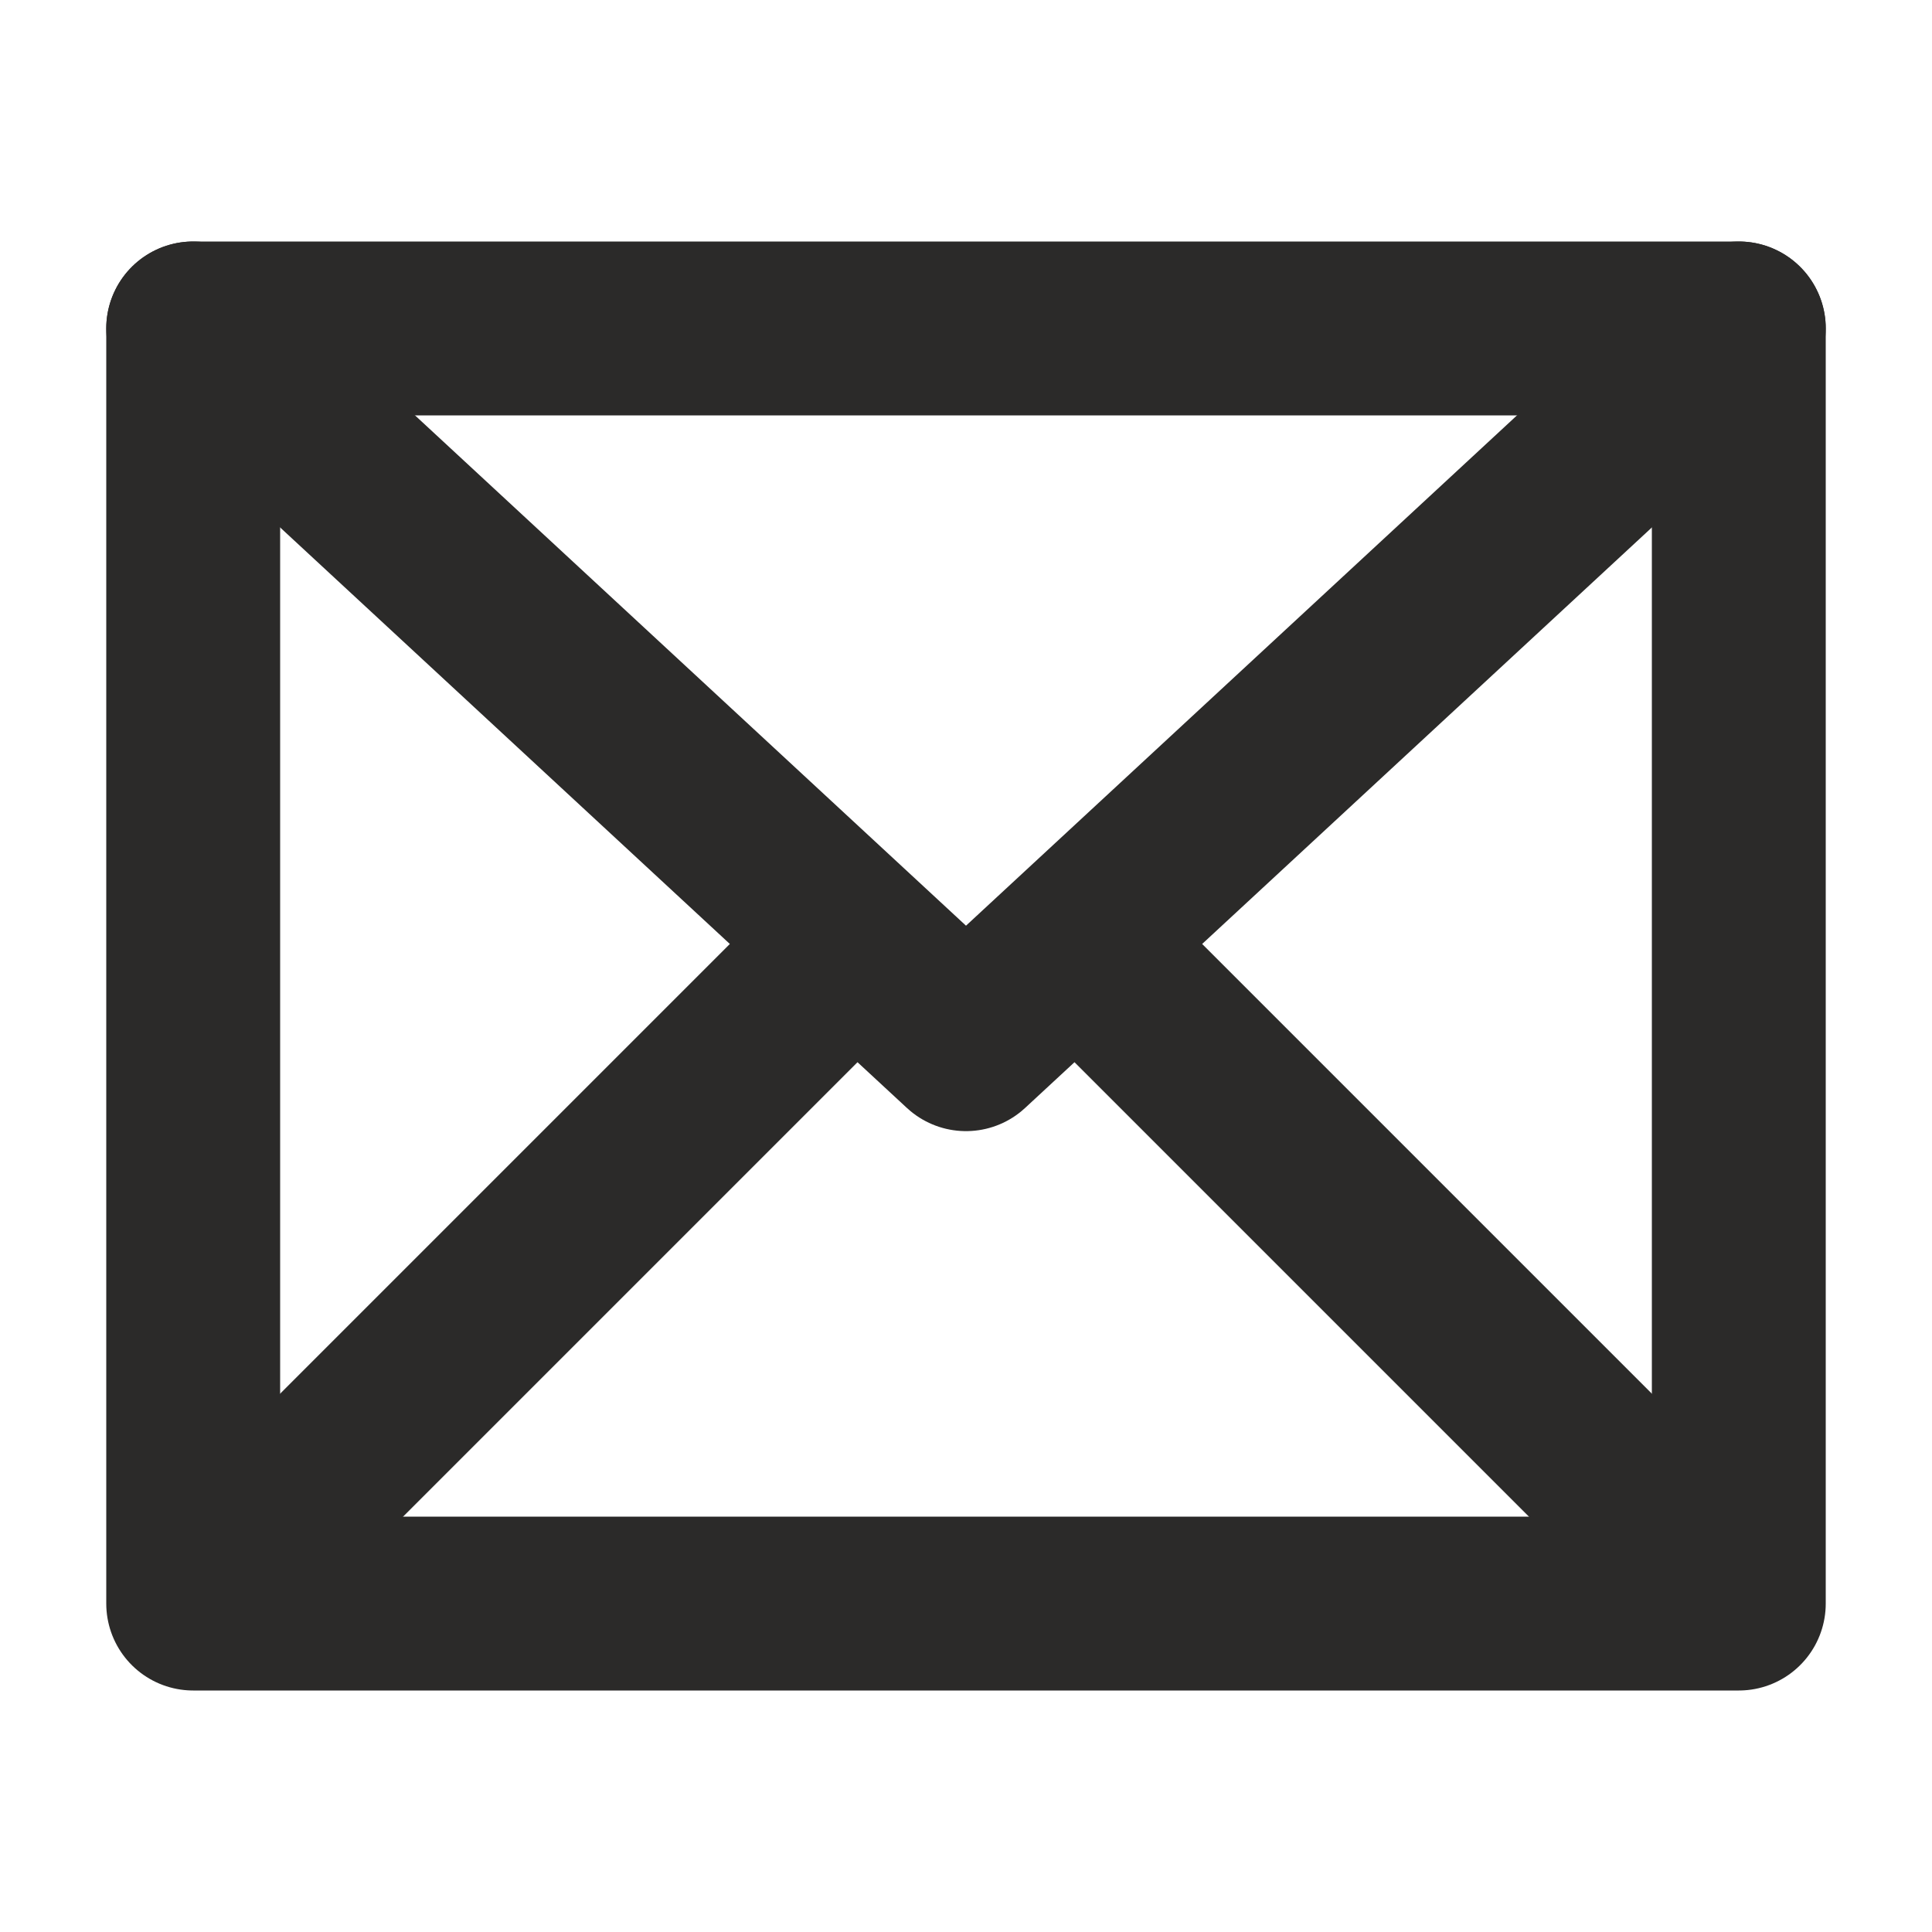 <?xml version="1.0" encoding="UTF-8"?>
<!DOCTYPE svg PUBLIC "-//W3C//DTD SVG 1.1//EN" "http://www.w3.org/Graphics/SVG/1.1/DTD/svg11.dtd">
<!-- Creator: CorelDRAW 2020 (64-Bit) -->
<svg xmlns="http://www.w3.org/2000/svg" xml:space="preserve" width="1000px" height="1000px" version="1.1" style="shape-rendering:geometricPrecision; text-rendering:geometricPrecision; image-rendering:optimizeQuality; fill-rule:evenodd; clip-rule:evenodd"
viewBox="0 0 1000 1000"
 xmlns:xlink="http://www.w3.org/1999/xlink"
 xmlns:xodm="http://www.corel.com/coreldraw/odm/2003">
 <defs>
  <style type="text/css">
   <![CDATA[
    .str1 {stroke:#2B2A29;stroke-width:90;stroke-miterlimit:22.926}
    .str0 {stroke:#2B2A29;stroke-width:90;stroke-linecap:round;stroke-linejoin:round;stroke-miterlimit:22.926}
    .fil0 {fill:none}
   ]]>
  </style>
 </defs>
 <g id="Слой_x0020_1">
  <polygon class="fil0 str0" points="900,830 100,830 100,170 900,170 "/>
  <polyline class="fil0 str0" points="900,170 500,540.47 100,170 "/>
  <line class="fil0 str1" x1="100" y1="830" x2="442.15" y2= "487.85" />
  <line class="fil0 str1" x1="900" y1="830" x2="557.12" y2= "487.12" />
 </g>
</svg>
